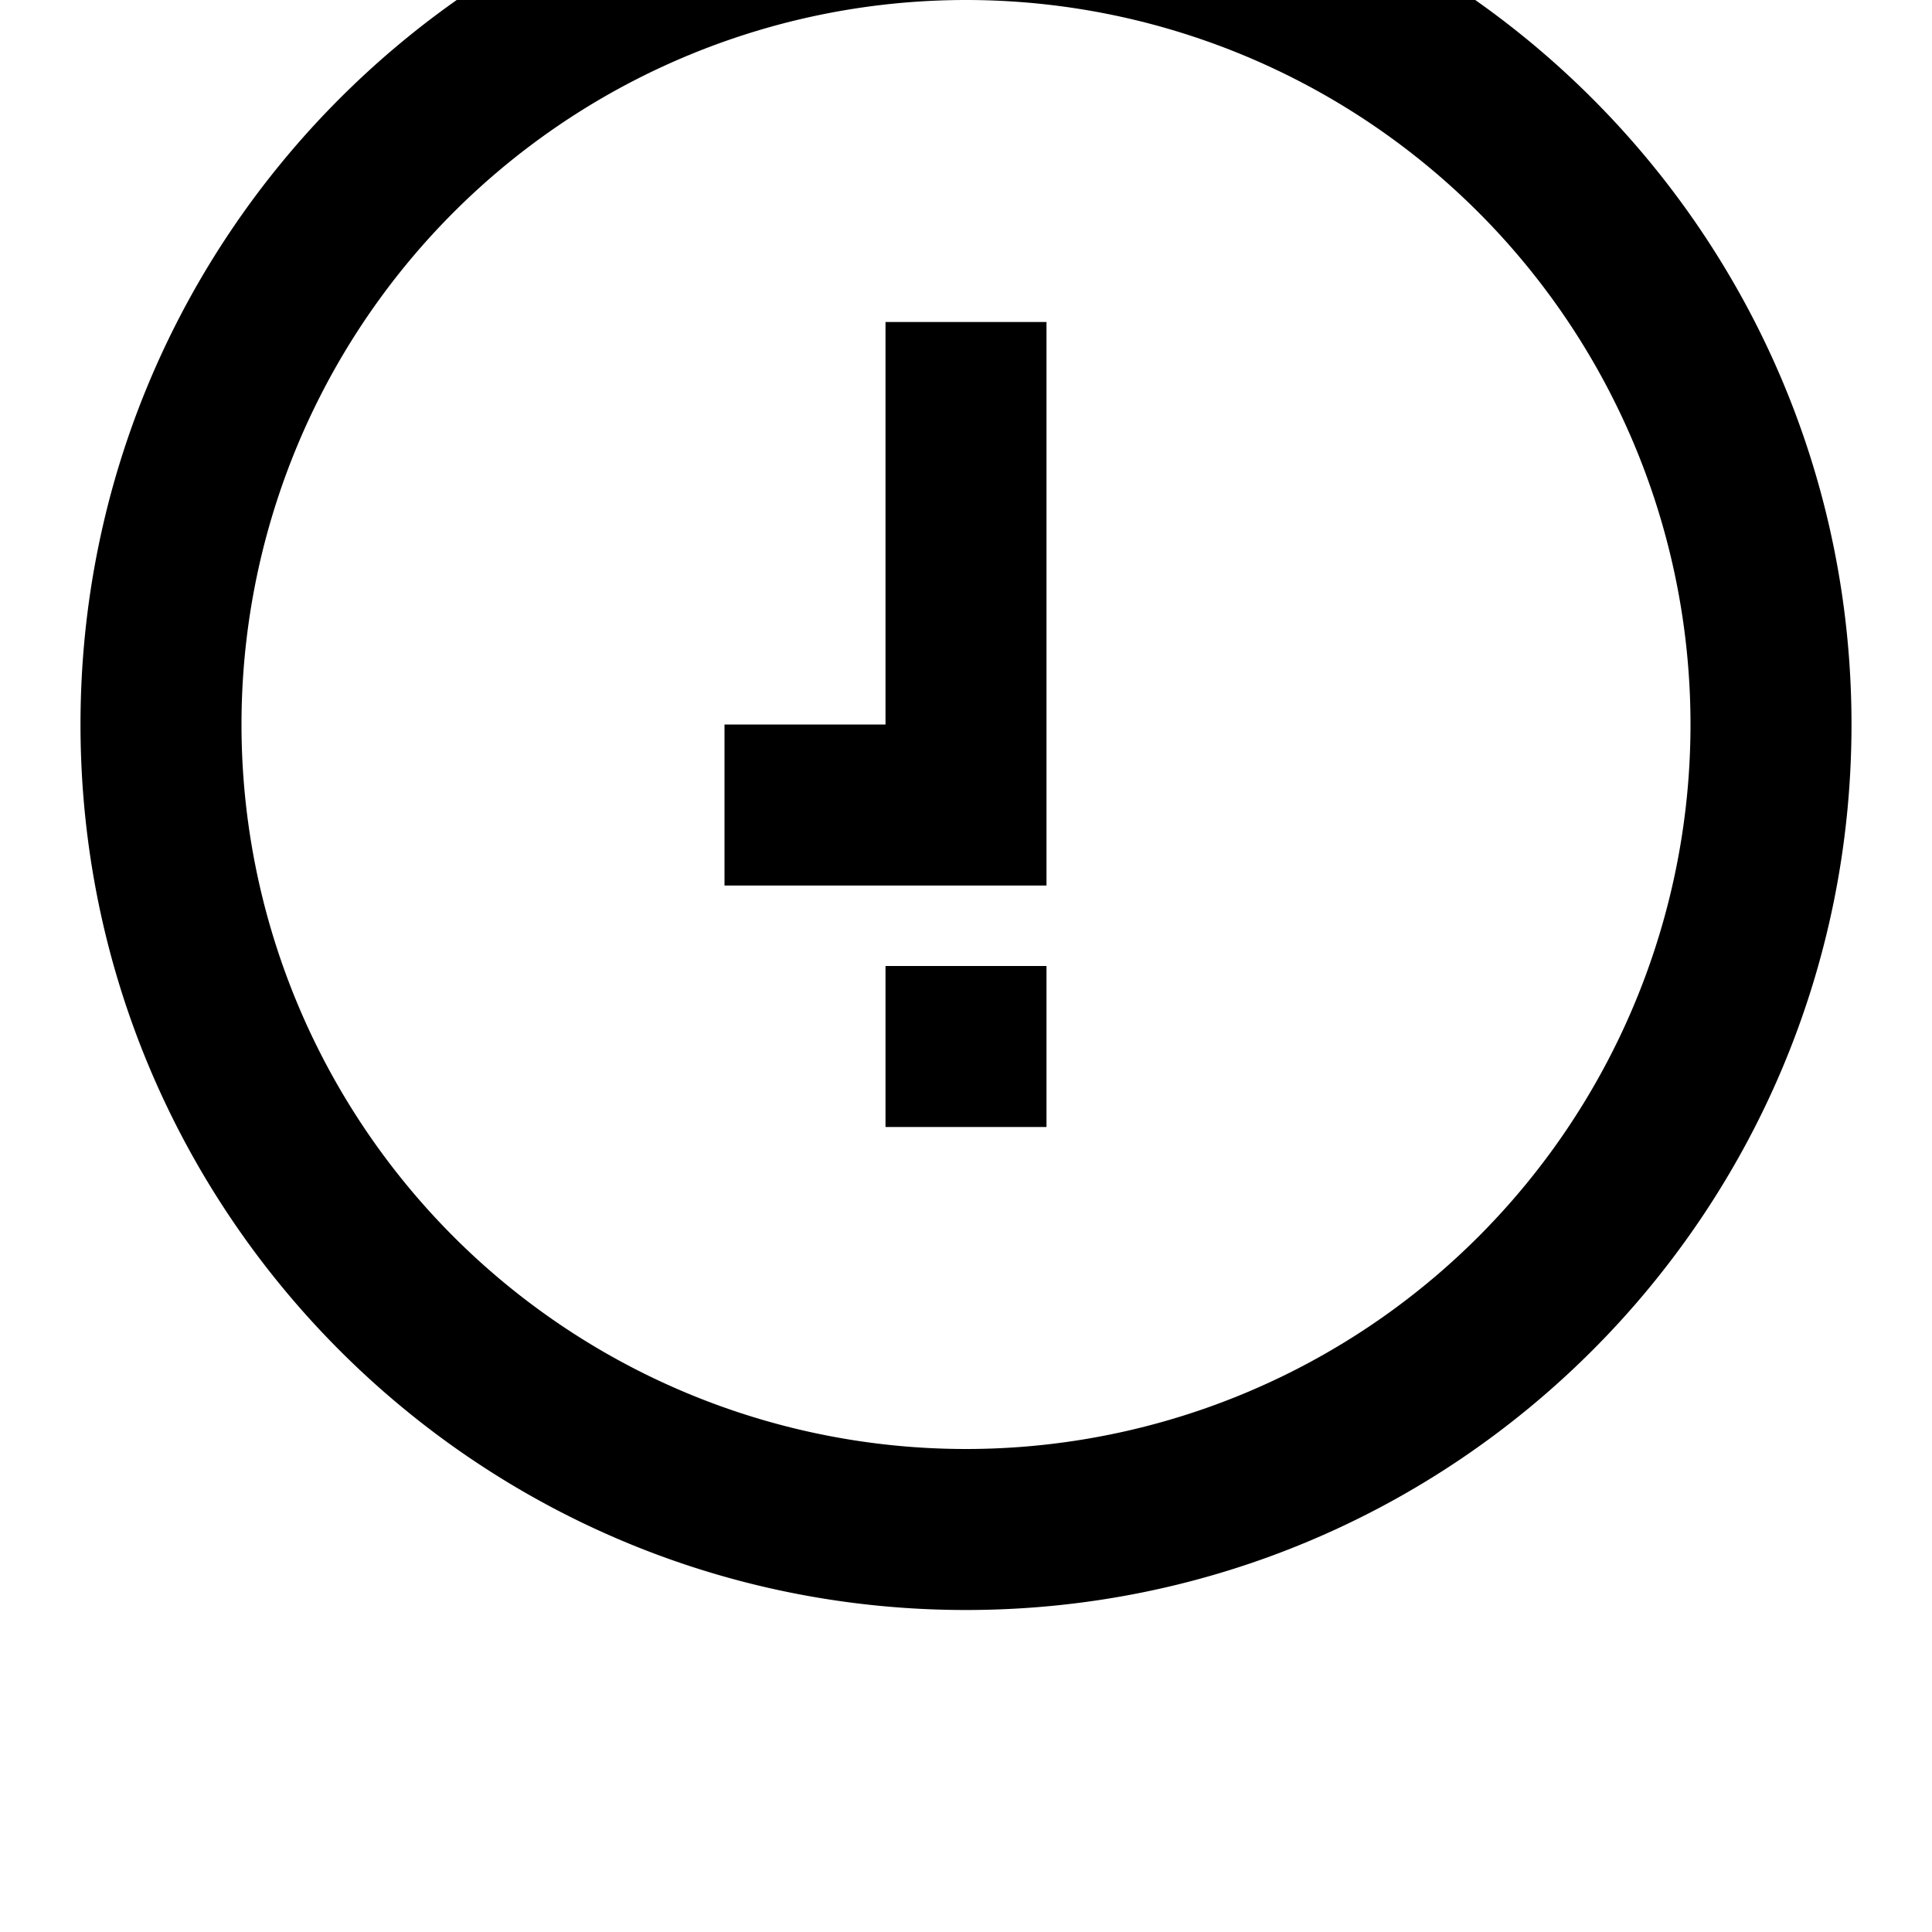 <?xml version="1.0" standalone="no"?><!DOCTYPE svg PUBLIC "-//W3C//DTD SVG 1.1//EN" "http://www.w3.org/Graphics/SVG/1.1/DTD/svg11.dtd"><svg class="info" width="200px" height="200.00px" viewBox="0 0 1024 1024" version="1.1" xmlns="http://www.w3.org/2000/svg"><path  d="M896 384a384 384 0 1 1-768 0 384 384 0 0 1 768 0zM42.667 384C42.667 643.2 252.8 853.333 512 853.333s469.333-210.133 469.333-469.333-210.133-469.333-469.333-469.333S42.667 124.8 42.667 384z m426.667 0v-213.333h85.333v298.667H384v-85.333h85.333z m85.333 128V597.333h-85.333v-85.333h85.333z"  /></svg>